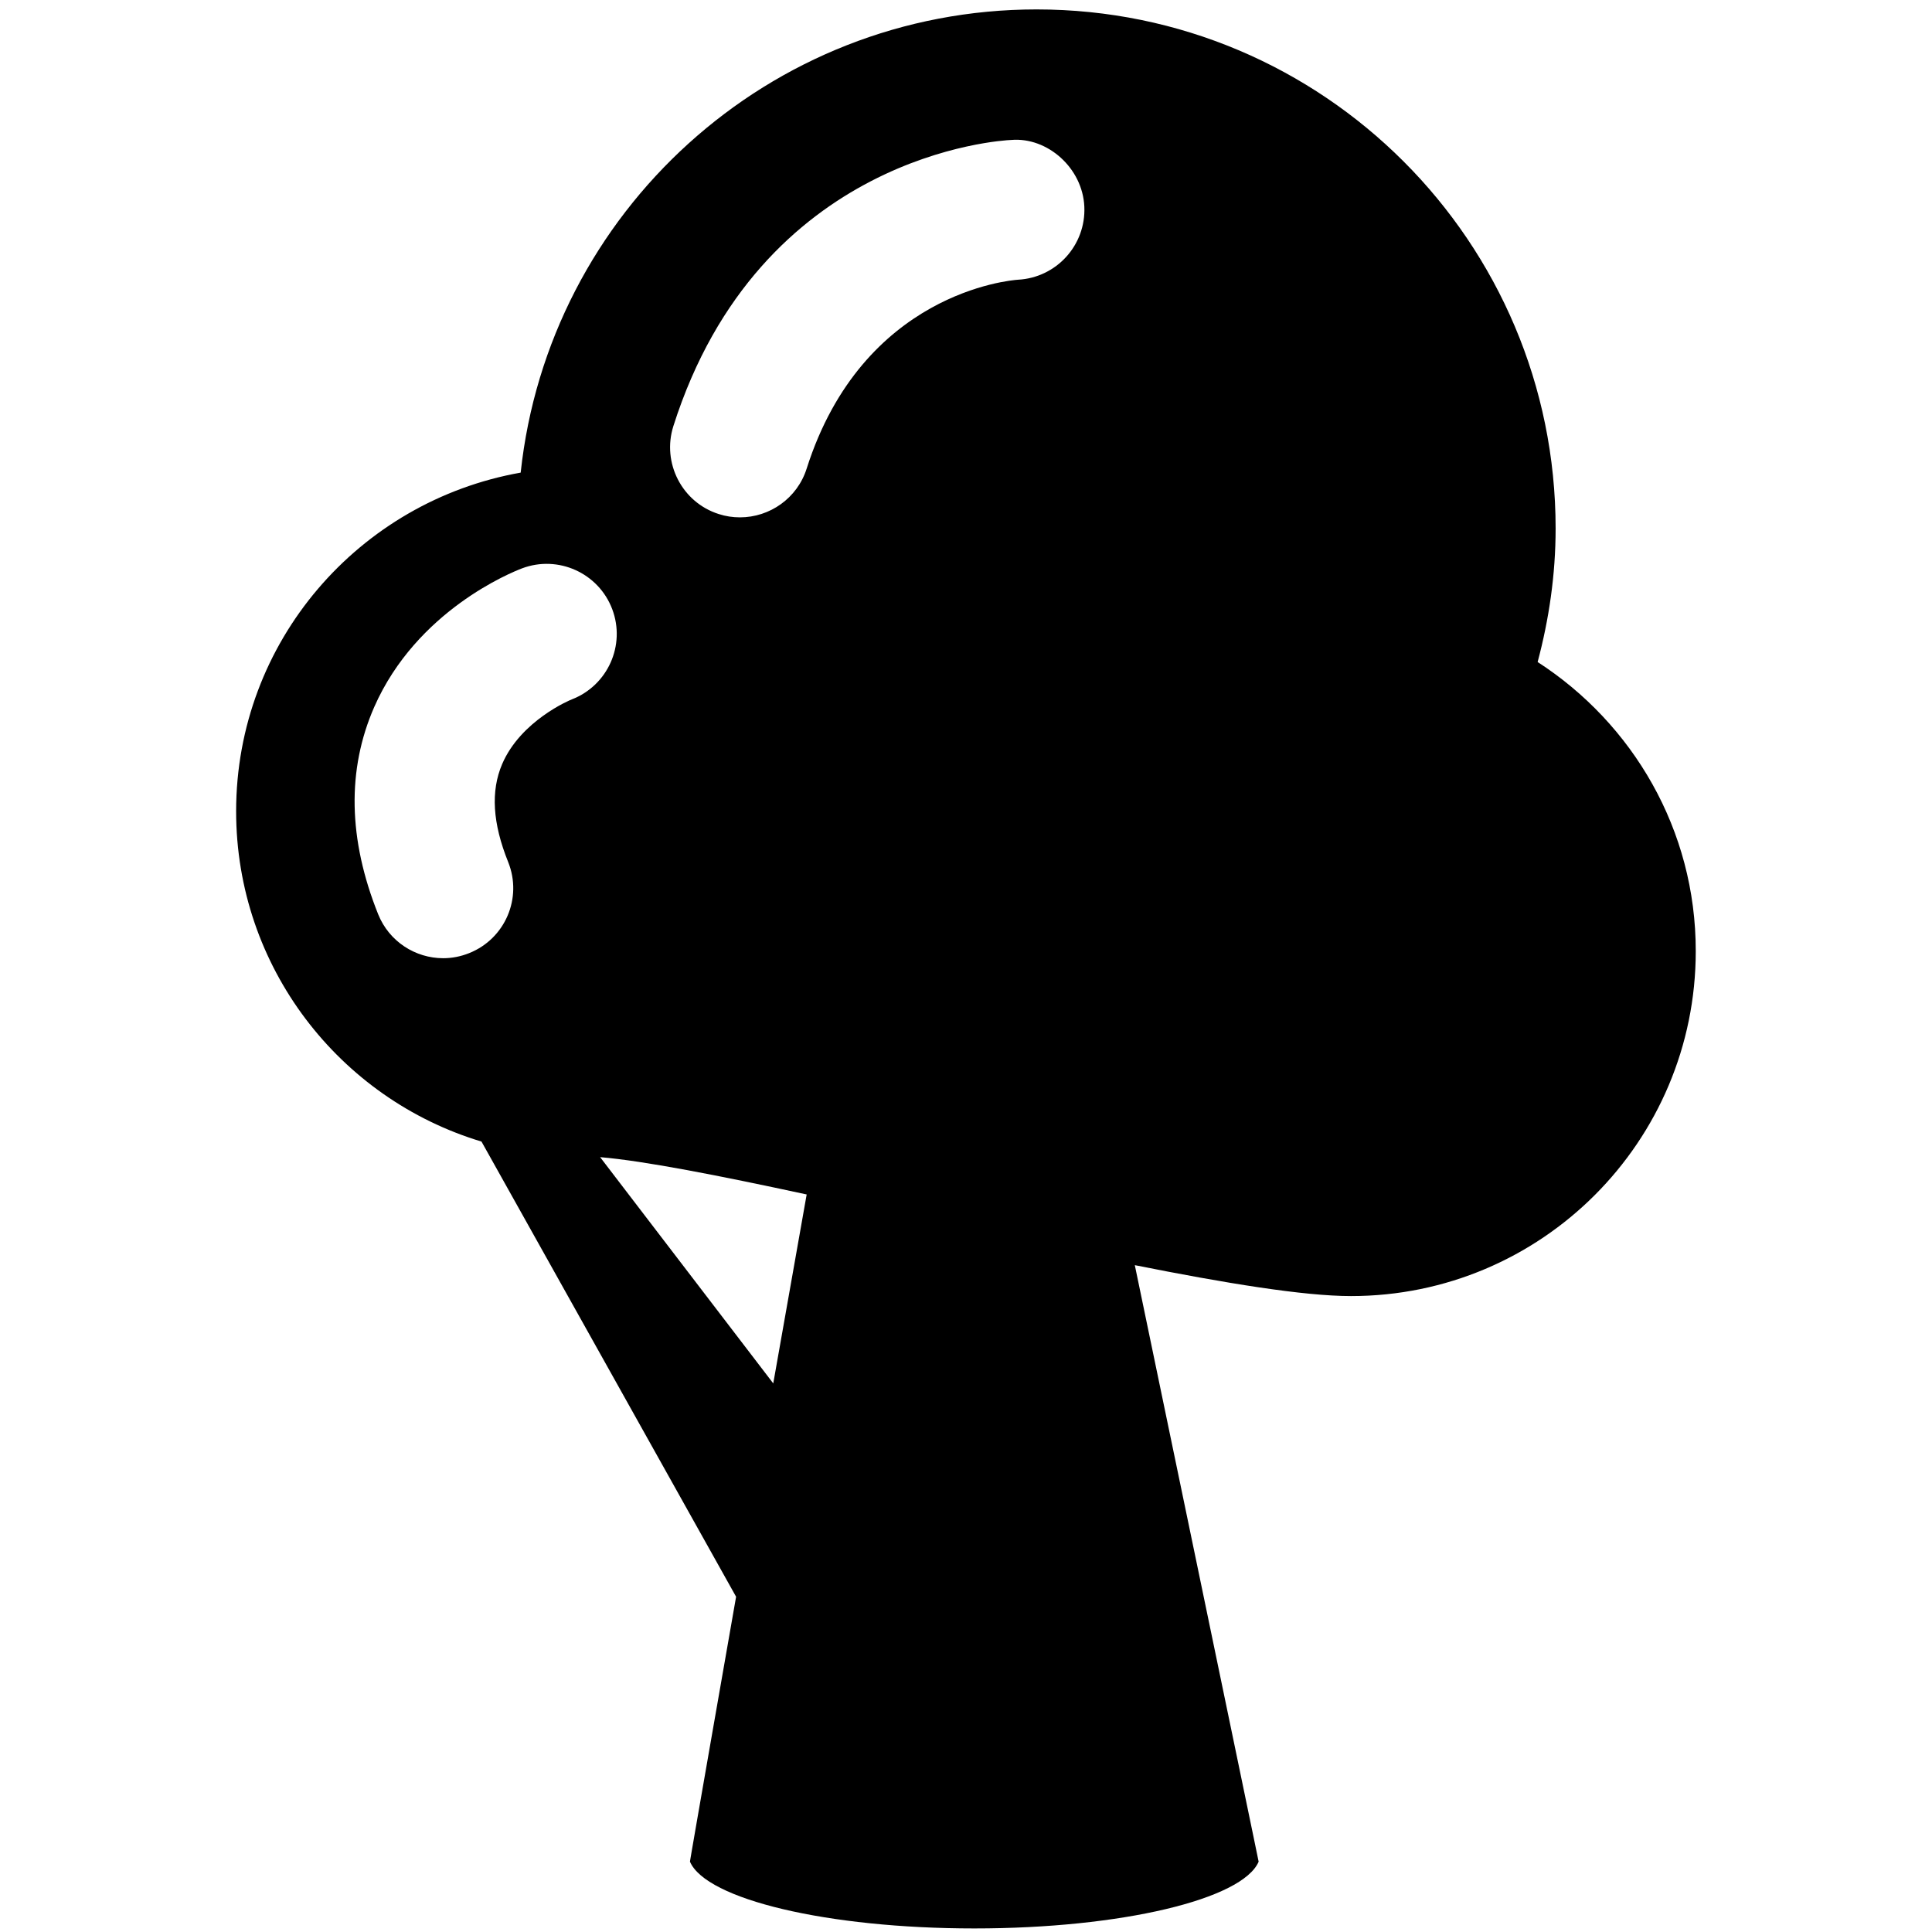 <?xml version="1.0" encoding="utf-8"?>
<!-- Generator: Adobe Illustrator 16.0.4, SVG Export Plug-In . SVG Version: 6.00 Build 0)  -->
<!DOCTYPE svg PUBLIC "-//W3C//DTD SVG 1.1//EN" "http://www.w3.org/Graphics/SVG/1.1/DTD/svg11.dtd">
<svg version="1.1" id="Layer_1" xmlns="http://www.w3.org/2000/svg" xmlns:xlink="http://www.w3.org/1999/xlink" x="0px" y="0px"
	 width="32px" height="32px" viewBox="0 0 32 32" enable-background="new 0 0 32 32" xml:space="preserve">
<path d="M25.468,10.965c0.188-0.706,0.298-1.445,0.298-2.212c0-4.748-3.849-8.597-8.597-8.597c-4.435,0-8.084,3.36-8.545,7.672
	c-2.677,0.474-4.713,2.799-4.713,5.609c0,2.581,1.713,4.764,4.064,5.471l4.217,7.539c0,0-0.771,4.4-0.764,4.388
	c0.266,0.623,2.273,1.106,4.71,1.106c2.436,0,4.443-0.483,4.709-1.106c0.004,0.009-2.051-9.88-2.051-9.88
	c1.489,0.297,2.795,0.512,3.581,0.512c3.154,0,5.71-2.557,5.71-5.712C28.089,13.742,27.041,11.982,25.468,10.965z M11.153,7.058
	c1.433-4.506,5.428-4.733,5.598-4.74c0.599-0.05,1.181,0.466,1.209,1.105c0.028,0.637-0.462,1.176-1.099,1.21
	c-0.125,0.009-2.571,0.211-3.5,3.128c-0.156,0.493-0.613,0.808-1.105,0.808c-0.117,0-0.235-0.017-0.352-0.055
	C11.297,8.321,10.96,7.668,11.153,7.058z M9.474,11.583c-0.035,0.012-0.849,0.354-1.157,1.073c-0.191,0.447-0.159,0.979,0.1,1.622
	c0.239,0.595-0.049,1.269-0.644,1.508c-0.142,0.057-0.287,0.085-0.432,0.085c-0.46,0-0.895-0.275-1.077-0.727
	c-0.498-1.242-0.52-2.397-0.065-3.435c0.703-1.597,2.271-2.228,2.447-2.295c0.599-0.226,1.269,0.077,1.495,0.677
	C10.365,10.688,10.066,11.352,9.474,11.583z M9.94,19.166c0.736,0.062,1.98,0.307,3.421,0.618l-0.553,3.127v0.003L9.94,19.166z"/>
</svg>
